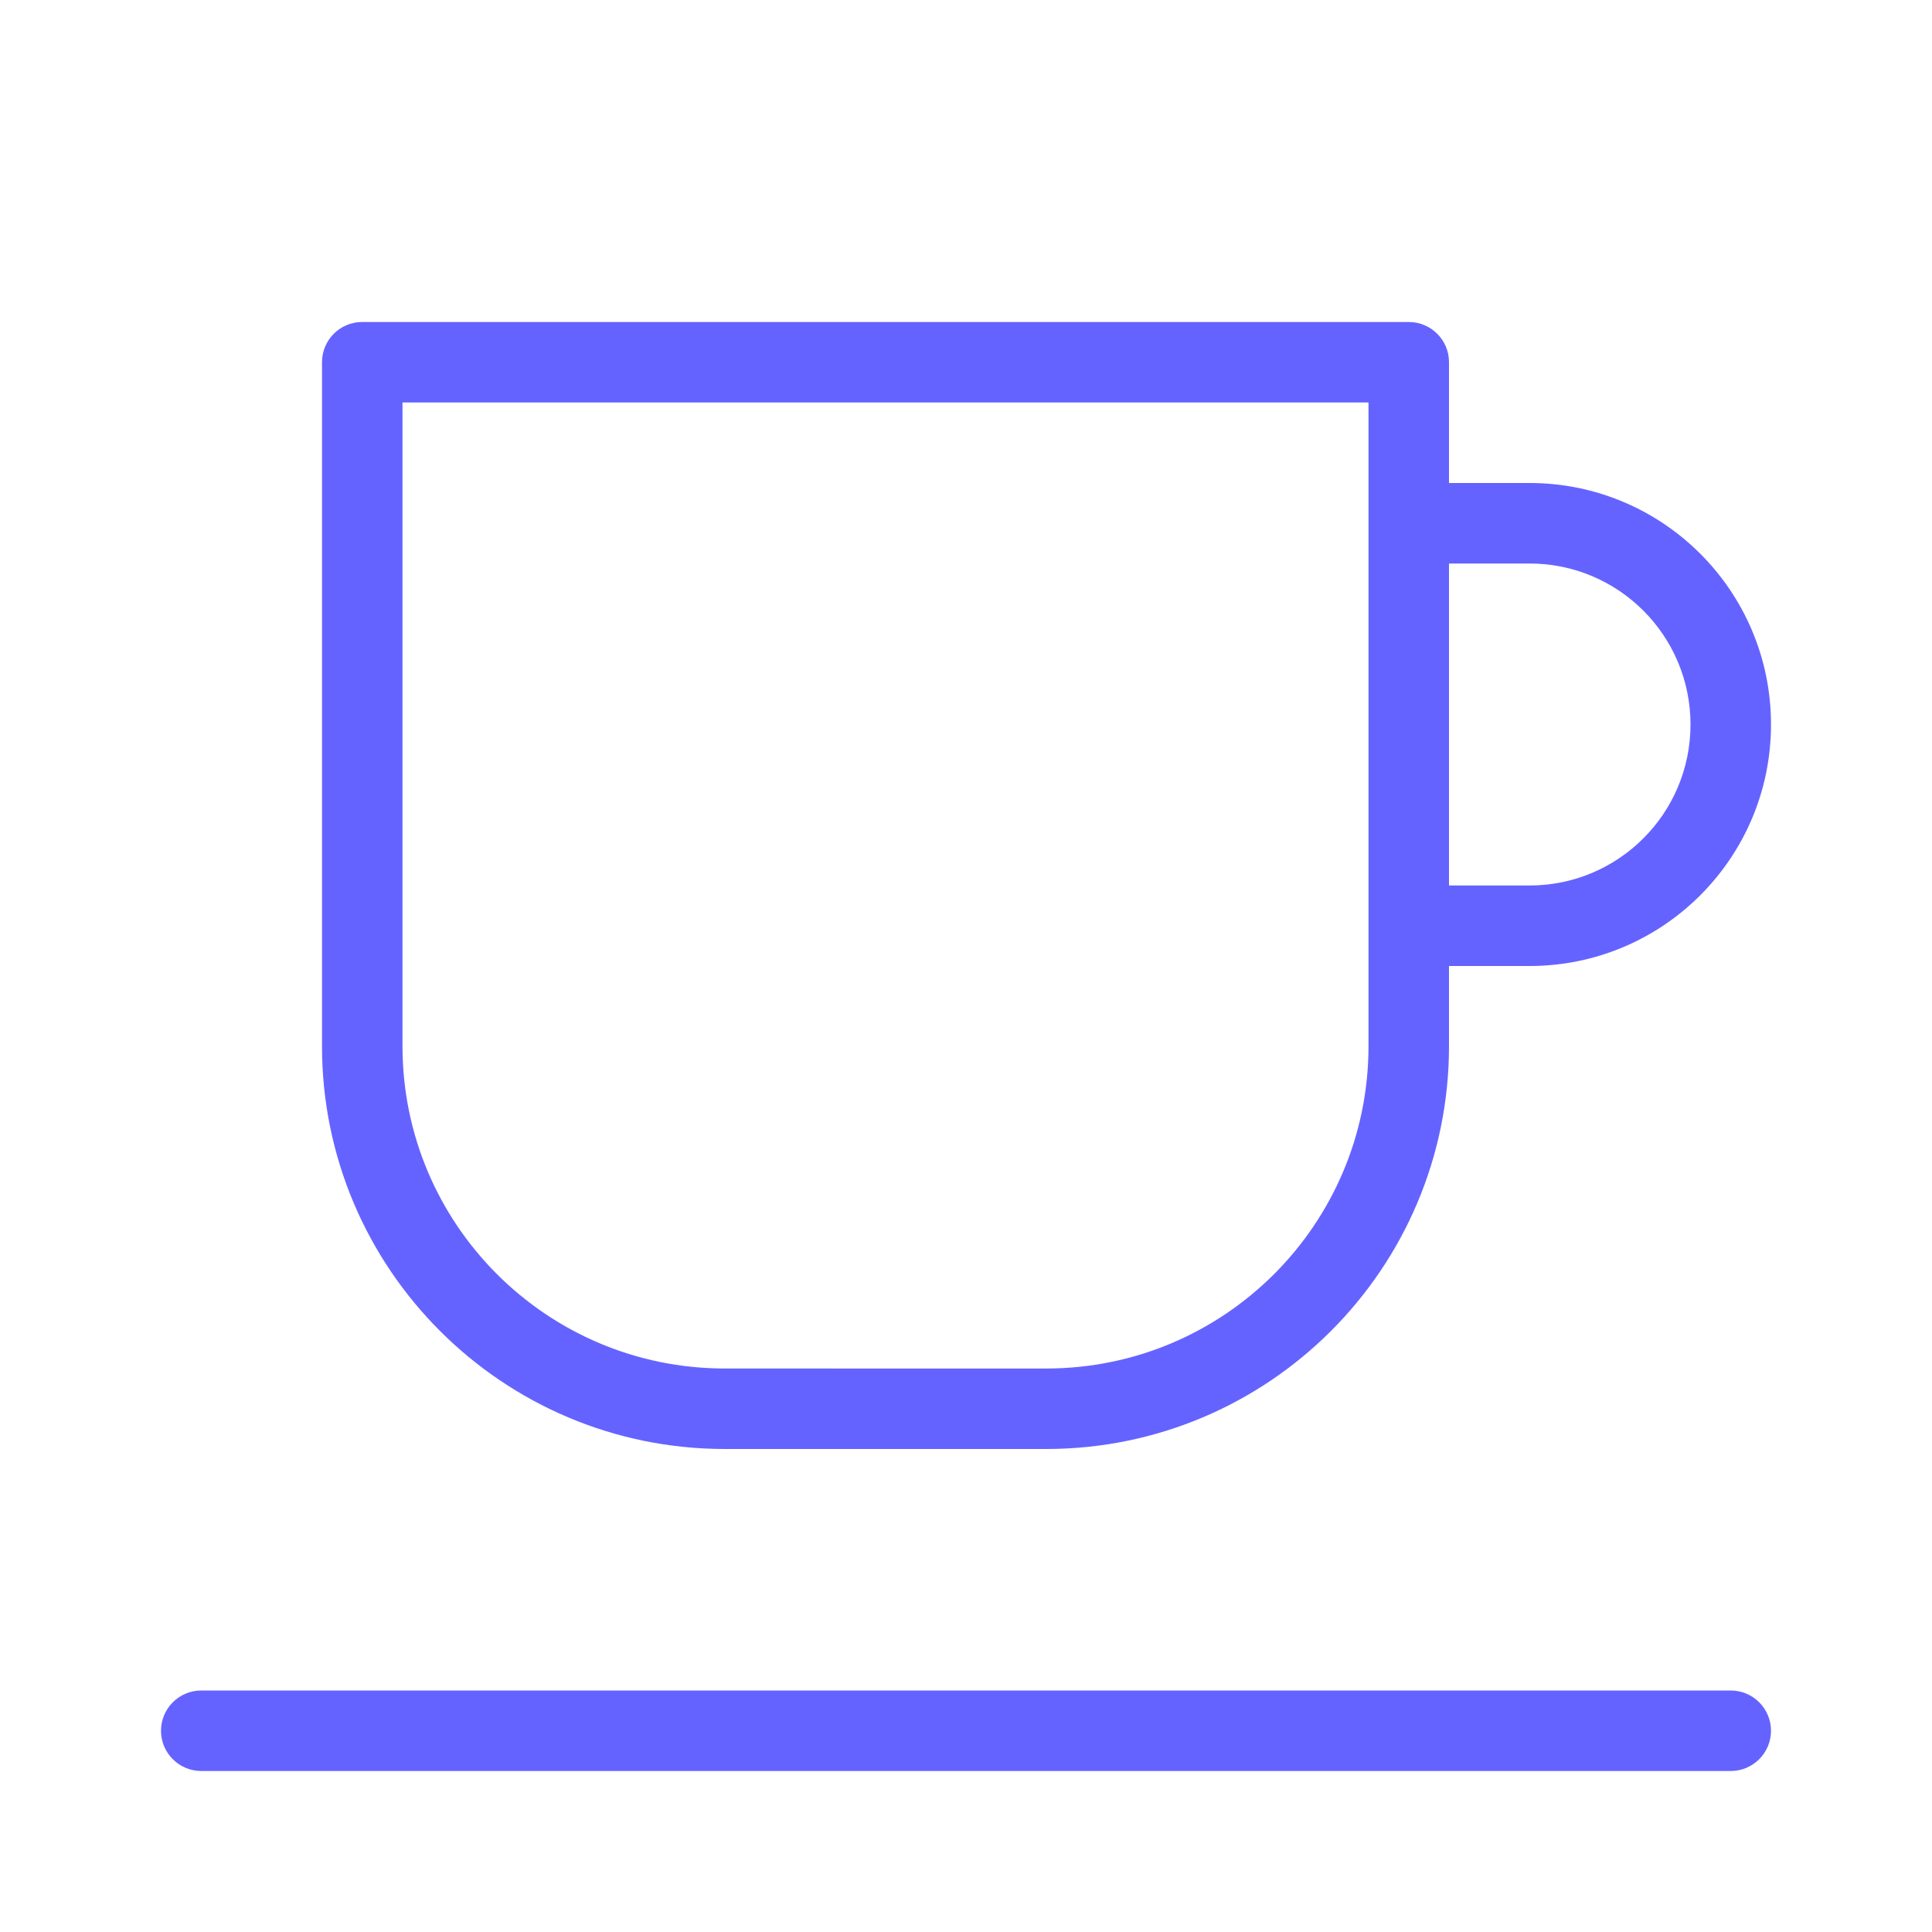 <svg xmlns="http://www.w3.org/2000/svg" enable-background="new 0 0 24 24" viewBox="0 0 24 24"><path fill="#6563ff" d="M21.5,21h-19C2.224,21,2,21.224,2,21.5S2.224,22,2.5,22h19c0.276,0,0.5-0.224,0.5-0.5S21.776,21,21.5,21z M9,18h4c2.76-0.003,4.997-2.24,5-5v-1h1c1.657,0,3-1.343,3-3s-1.343-3-3-3h-1V4.5c0-0,0-0,0-0.001C18,4.223,17.776,4,17.5,4h-13C4.5,4,4.5,4,4.499,4C4.223,4,4,4.224,4,4.5V13C4.003,15.76,6.24,17.997,9,18z M18,7h1c1.105,0,2,0.895,2,2s-0.895,2-2,2h-1V7z M5,5h12v1.5v5v0.001V13c-0.002,2.208-1.792,3.998-4,4H9c-2.208-0.002-3.998-1.792-4-4V5z"/></svg>